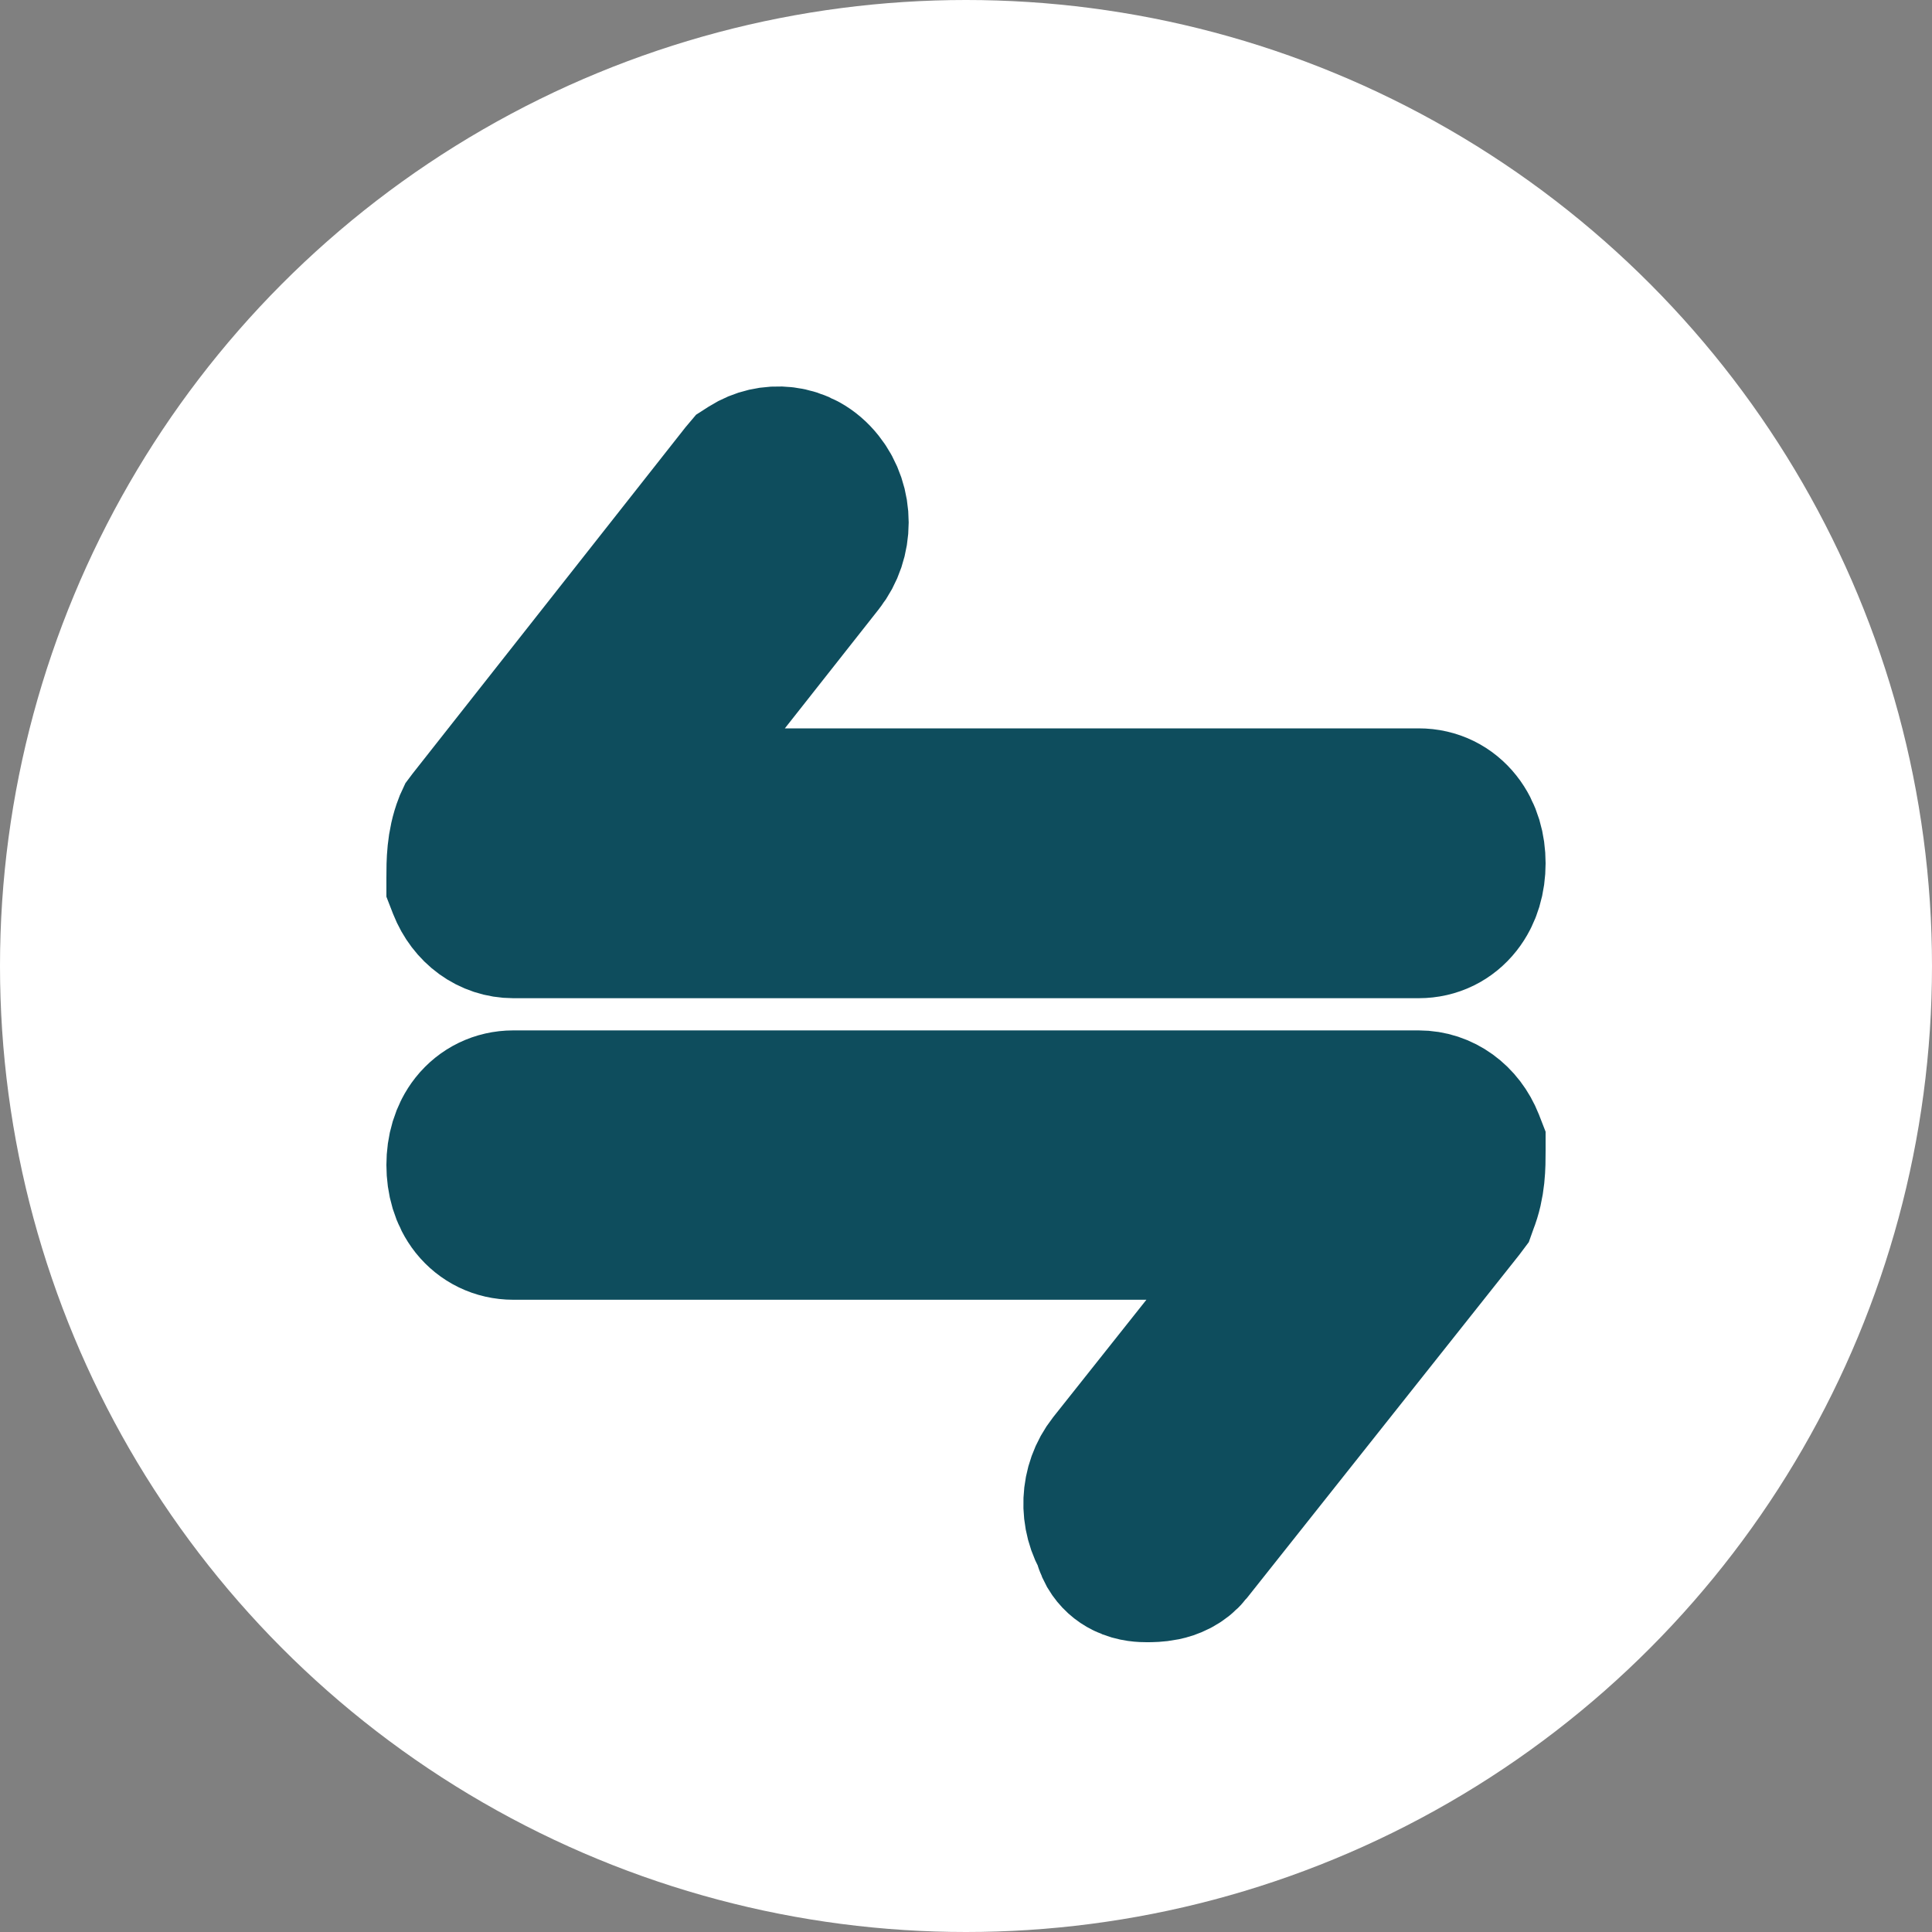 <svg width="12" height="12" viewBox="0 0 12 12" fill="none" xmlns="http://www.w3.org/2000/svg">
<rect x="0" y="0" width="12" height="12" fill="#808080" stroke="none"/>
<circle cx="6" cy="6" r="6" fill="white"/>
<path d="M9.041 7.488L9.05 7.476L9.055 7.462C9.1 7.35 9.1 7.239 9.1 7.148L9.1 7.142V7.123L9.093 7.105C9.042 6.977 8.933 6.9 8.812 6.9H3.188C3.101 6.9 3.025 6.938 2.973 7.003C2.923 7.066 2.9 7.149 2.9 7.236C2.9 7.324 2.923 7.407 2.973 7.47C3.025 7.535 3.101 7.573 3.188 7.573H8.156L6.934 9.112C6.837 9.235 6.831 9.411 6.915 9.541C6.918 9.565 6.926 9.588 6.938 9.61C6.957 9.642 6.983 9.664 7.01 9.677C7.055 9.7 7.104 9.7 7.122 9.7C7.123 9.7 7.124 9.7 7.125 9.7L7.127 9.7C7.145 9.7 7.182 9.7 7.221 9.692C7.26 9.684 7.314 9.664 7.353 9.615L9.041 7.488Z" fill="#0E4D5D" stroke="#0E4D5D" strokeWidth="0.2"/>
<path d="M8.812 5.024H3.844L5.066 3.474C5.17 3.342 5.17 3.148 5.066 3.017C4.955 2.876 4.783 2.876 4.671 2.947L4.657 2.956L4.646 2.969L2.959 5.11L2.95 5.122L2.944 5.135C2.9 5.248 2.9 5.36 2.9 5.451C2.9 5.453 2.9 5.455 2.9 5.457V5.476L2.907 5.494C2.958 5.623 3.067 5.7 3.188 5.7H8.812C8.9 5.7 8.975 5.662 9.027 5.596C9.077 5.533 9.1 5.45 9.1 5.362C9.1 5.274 9.077 5.191 9.027 5.128C8.975 5.062 8.9 5.024 8.812 5.024Z" fill="#0E4D5D" stroke="#0E4D5D" strokeWidth="0.2"/>
</svg>
